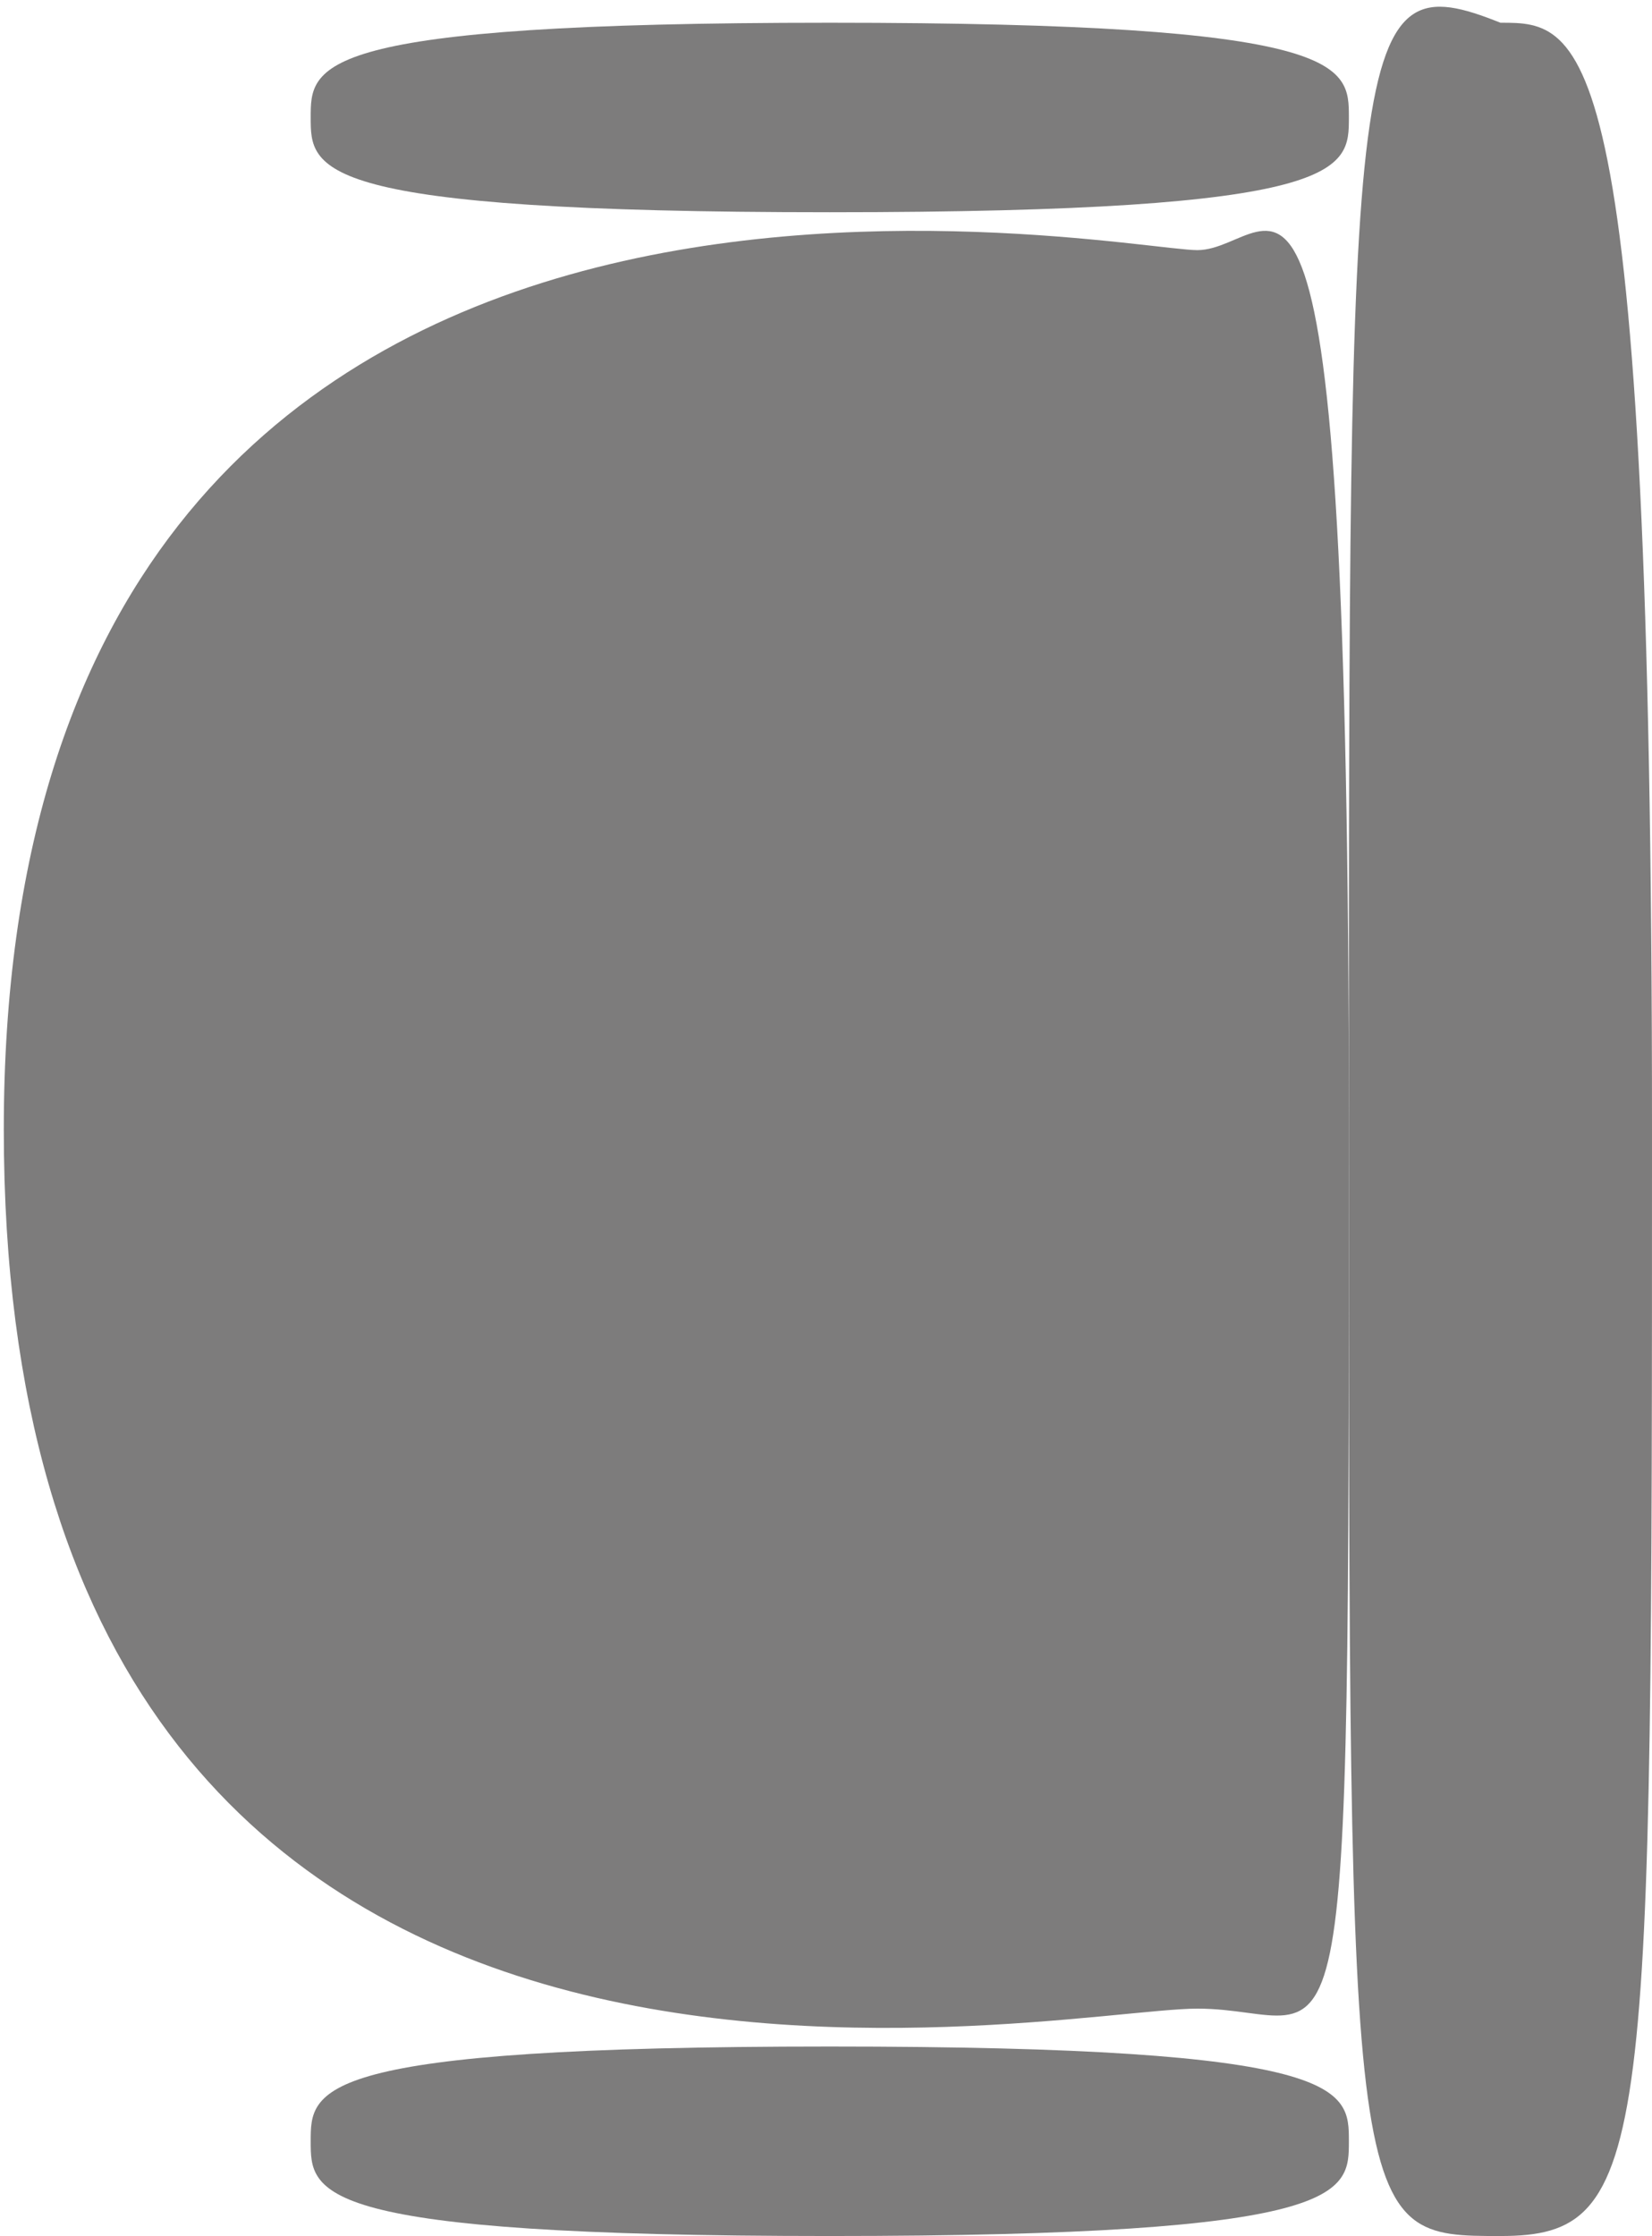 <svg width="218" height="295" viewBox="0 0 218 295" fill="none" xmlns="http://www.w3.org/2000/svg">
<path d="M218 149C218 284 218 295 198 295C178 295 178 295 178 149C178 3 178 -5 198 3C209.046 3 218 3 218 149Z" fill="#7d7c7c"/>
<path d="M178 149C178 284 178 265 158 265C138 265 0.5 295 0.5 149C0.5 3 146.954 33 158 33C169.046 33 178 3 178 149Z" fill="#7d7c7c"/>
<path d="M178 15.5C178 22.404 178 28 109.5 28C41 28 41 22.404 41 15.5C41 8.596 41 3 109.5 3C178 3 178 8.596 178 15.5Z" fill="#7d7c7c"/>
<path d="M178 282.5C178 289.404 178 295 109.5 295C41 295 41 289.404 41 282.5C41 275.596 41 270 109.5 270C178 270 178 275.596 178 282.5Z" fill="#7d7c7c"/>
</svg>
